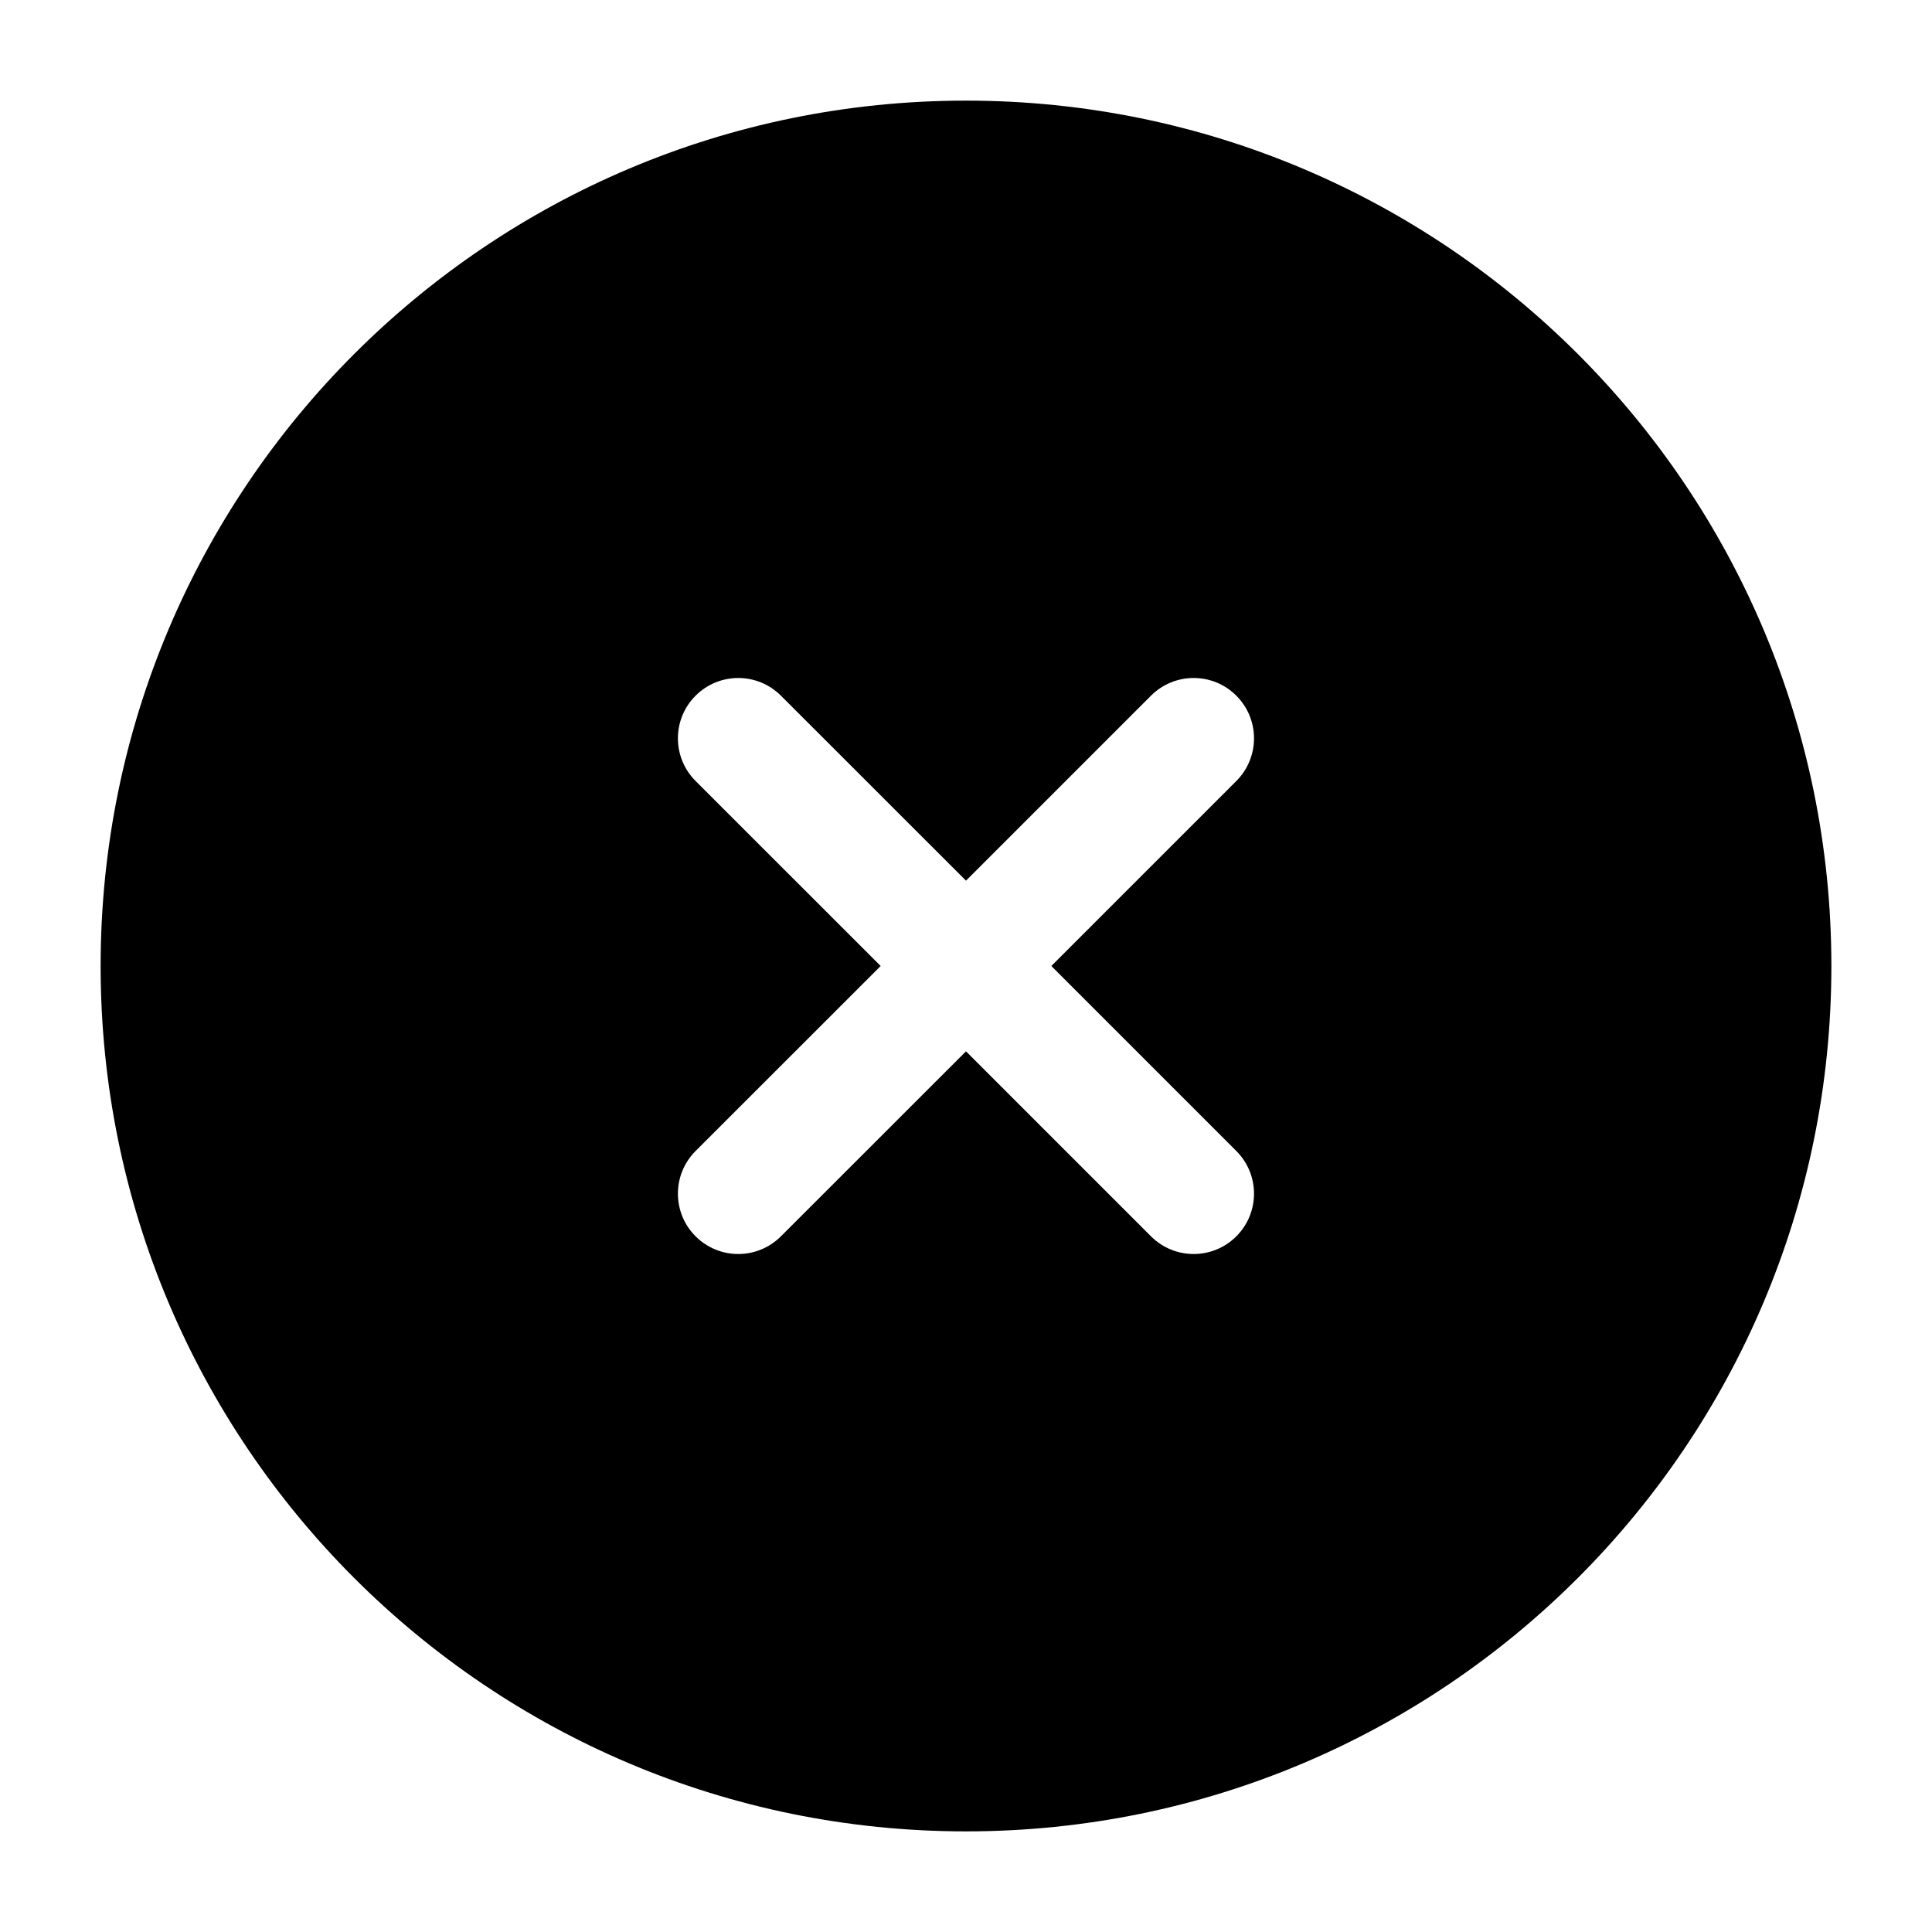 <svg width="24" height="24" viewBox="0 0 24 24" fill="none" xmlns="http://www.w3.org/2000/svg">
<path d="M12 1.25C17.937 1.25 22.75 6.063 22.75 12C22.75 17.937 17.937 22.75 12 22.75C6.063 22.75 1.25 17.937 1.25 12C1.25 6.063 6.063 1.25 12 1.25ZM15.358 8.642C15.066 8.349 14.591 8.349 14.298 8.642L12 10.94L9.701 8.642C9.408 8.349 8.934 8.349 8.641 8.642C8.348 8.934 8.348 9.409 8.641 9.702L10.94 12L8.641 14.298C8.348 14.591 8.348 15.066 8.641 15.358C8.934 15.651 9.408 15.651 9.701 15.358L12 13.06L14.298 15.358C14.591 15.651 15.066 15.651 15.358 15.358C15.651 15.066 15.651 14.591 15.358 14.298L13.06 12L15.358 9.702C15.651 9.409 15.651 8.935 15.358 8.642Z" fill="black"/>
</svg>

